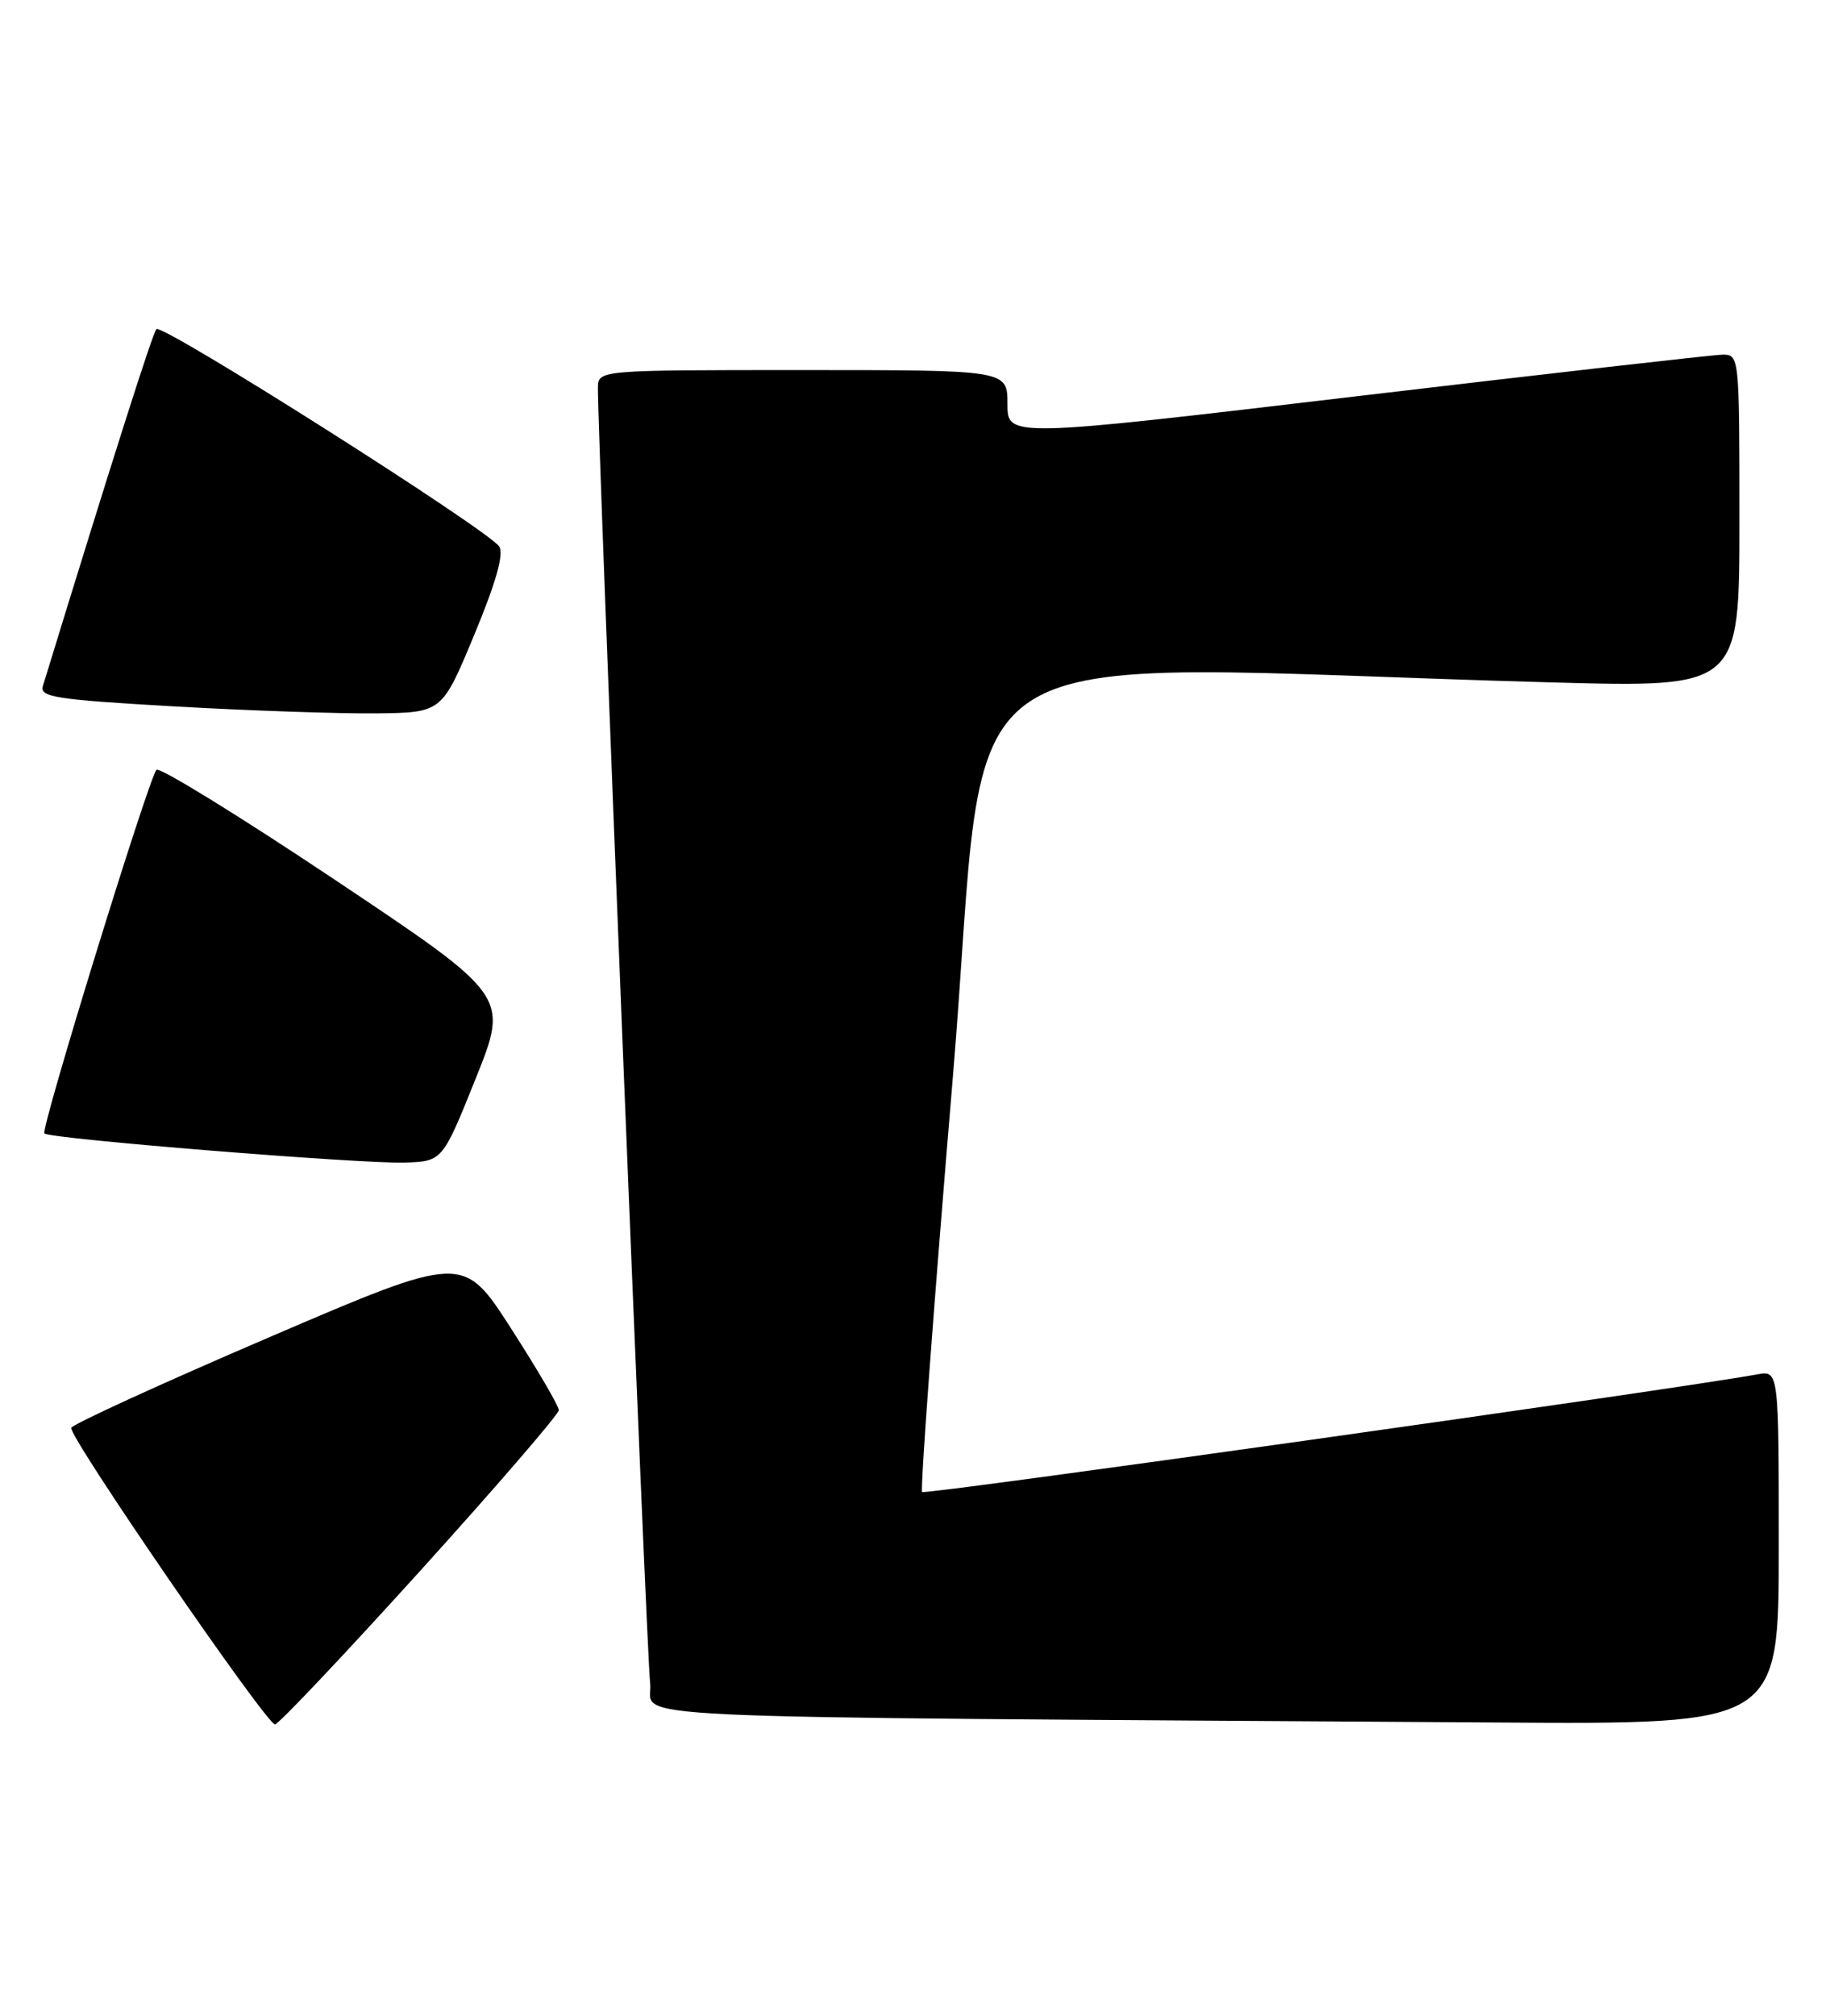 <?xml version="1.0" encoding="UTF-8" standalone="no"?>
<!DOCTYPE svg PUBLIC "-//W3C//DTD SVG 1.1//EN" "http://www.w3.org/Graphics/SVG/1.1/DTD/svg11.dtd" >
<svg xmlns="http://www.w3.org/2000/svg" xmlns:xlink="http://www.w3.org/1999/xlink" version="1.1" viewBox="0 0 232 256">
 <g >
 <path fill="currentColor"
d=" M 53.37 199.52 C 63.07 188.80 71.00 179.61 71.00 179.09 C 71.00 178.57 68.27 173.90 64.92 168.70 C 58.85 159.26 58.85 159.26 34.10 169.88 C 20.49 175.72 9.22 180.88 9.05 181.34 C 8.67 182.38 33.84 219.00 34.94 219.00 C 35.38 219.00 43.67 210.23 53.37 199.52 Z  M 226.00 196.52 C 226.00 174.05 226.00 174.05 223.25 174.55 C 212.73 176.47 117.54 189.87 117.16 189.49 C 116.90 189.23 118.65 165.54 121.06 136.85 C 125.95 78.55 116.97 84.46 197.25 86.67 C 221.00 87.32 221.00 87.32 221.00 66.16 C 221.00 45.00 221.00 45.00 218.75 45.05 C 217.51 45.08 196.59 47.46 172.25 50.34 C 128.00 55.58 128.00 55.58 128.00 51.29 C 128.00 47.00 128.00 47.00 102.00 47.00 C 76.00 47.00 76.00 47.00 75.97 49.25 C 75.90 54.96 82.15 210.00 82.60 213.74 C 83.18 218.46 73.02 217.99 190.25 218.76 C 226.00 219.00 226.00 219.00 226.00 196.52 Z  M 60.43 137.00 C 64.65 126.50 64.65 126.50 42.60 111.77 C 30.48 103.67 20.25 97.37 19.88 97.77 C 18.88 98.86 5.13 143.43 5.64 143.95 C 6.29 144.63 45.72 147.81 51.36 147.65 C 56.21 147.50 56.21 147.50 60.43 137.00 Z  M 60.25 80.64 C 63.04 73.92 64.05 70.33 63.42 69.40 C 61.98 67.26 20.58 41.02 19.87 41.80 C 19.37 42.36 14.28 58.36 5.45 87.12 C 5.01 88.54 7.05 88.85 22.23 89.72 C 31.73 90.26 43.25 90.65 47.83 90.60 C 56.15 90.50 56.15 90.50 60.25 80.64 Z "/>
</g>
</svg>
